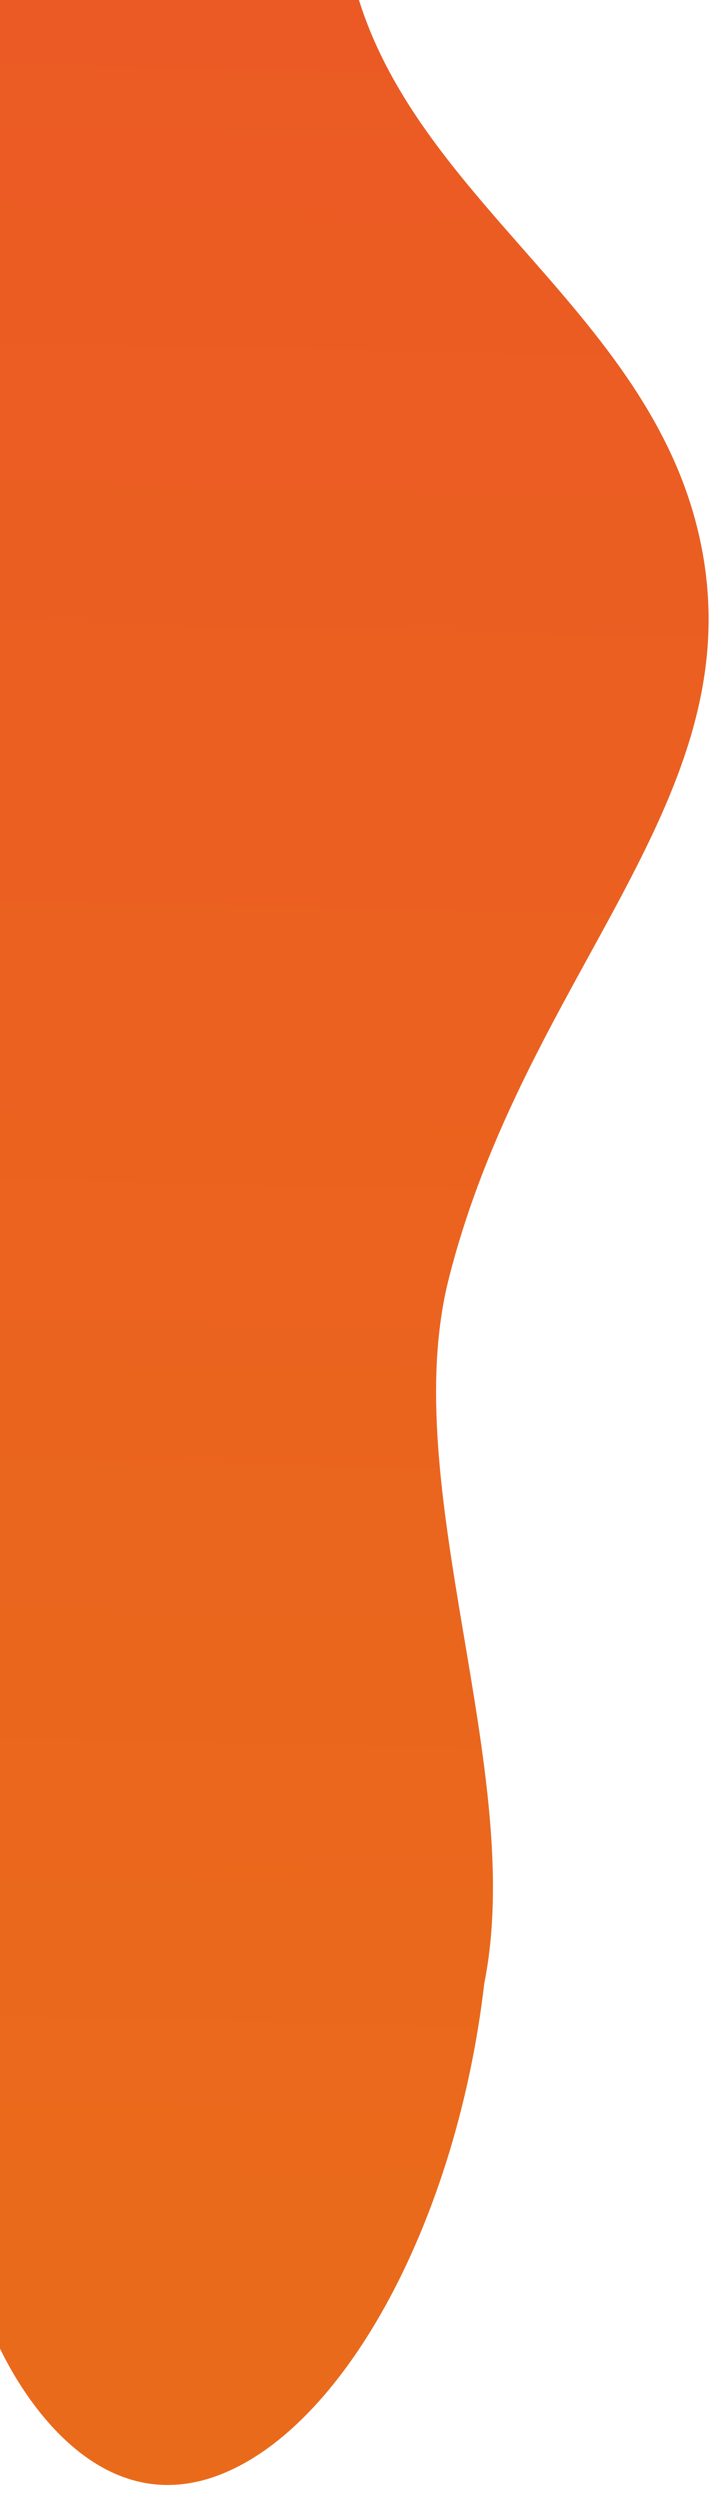 <svg xmlns="http://www.w3.org/2000/svg" xmlns:xlink="http://www.w3.org/1999/xlink" width="105" height="364" viewBox="0 0 105 364">
  <defs>
    <linearGradient id="linear-gradient" x1="-0.06" y1="0.457" x2="0.717" y2="0.772" gradientUnits="objectBoundingBox">
      <stop offset="0" stop-color="#2962ff"/>
      <stop offset="1" stop-color="#66a9f8"/>
    </linearGradient>
    <clipPath id="clip-path">
      <rect id="clipper" width="105" height="364" transform="translate(3697 8404)" fill="url(#linear-gradient)"/>
    </clipPath>
    <linearGradient id="linear-gradient-2" x1="1.256" y1="0.737" x2="0.068" y2="0.728" gradientUnits="objectBoundingBox">
      <stop offset="0" stop-color="#EC5328"/>
      <stop offset="1" stop-color="#ea6a1b"/>
    </linearGradient>
  </defs>
  <g id="fee-widget-bg-left" transform="translate(-3697 -8404)" clip-path="url(#clip-path)">
    <path id="curvy" d="M244.841.921c26.911,0,47.462,49.119,50.886,80,3.163,28.535-9.523-33.18-43.265-25.74s-49.814,45.436-85.8,51.382S105.583,80.538,61.808,69.457C31.538,61.794-9.85,80.82-40.789,74.628c-34.457-4.01-63.824-20.051-71.283-37.816S-101.562,7.549-93.055,3.66C-28.912-25.662,226.326.921,244.841.921Z" transform="translate(3692.901 8651.984) rotate(-90)" fill="url(#linear-gradient-2)"/>
  </g>
</svg>
